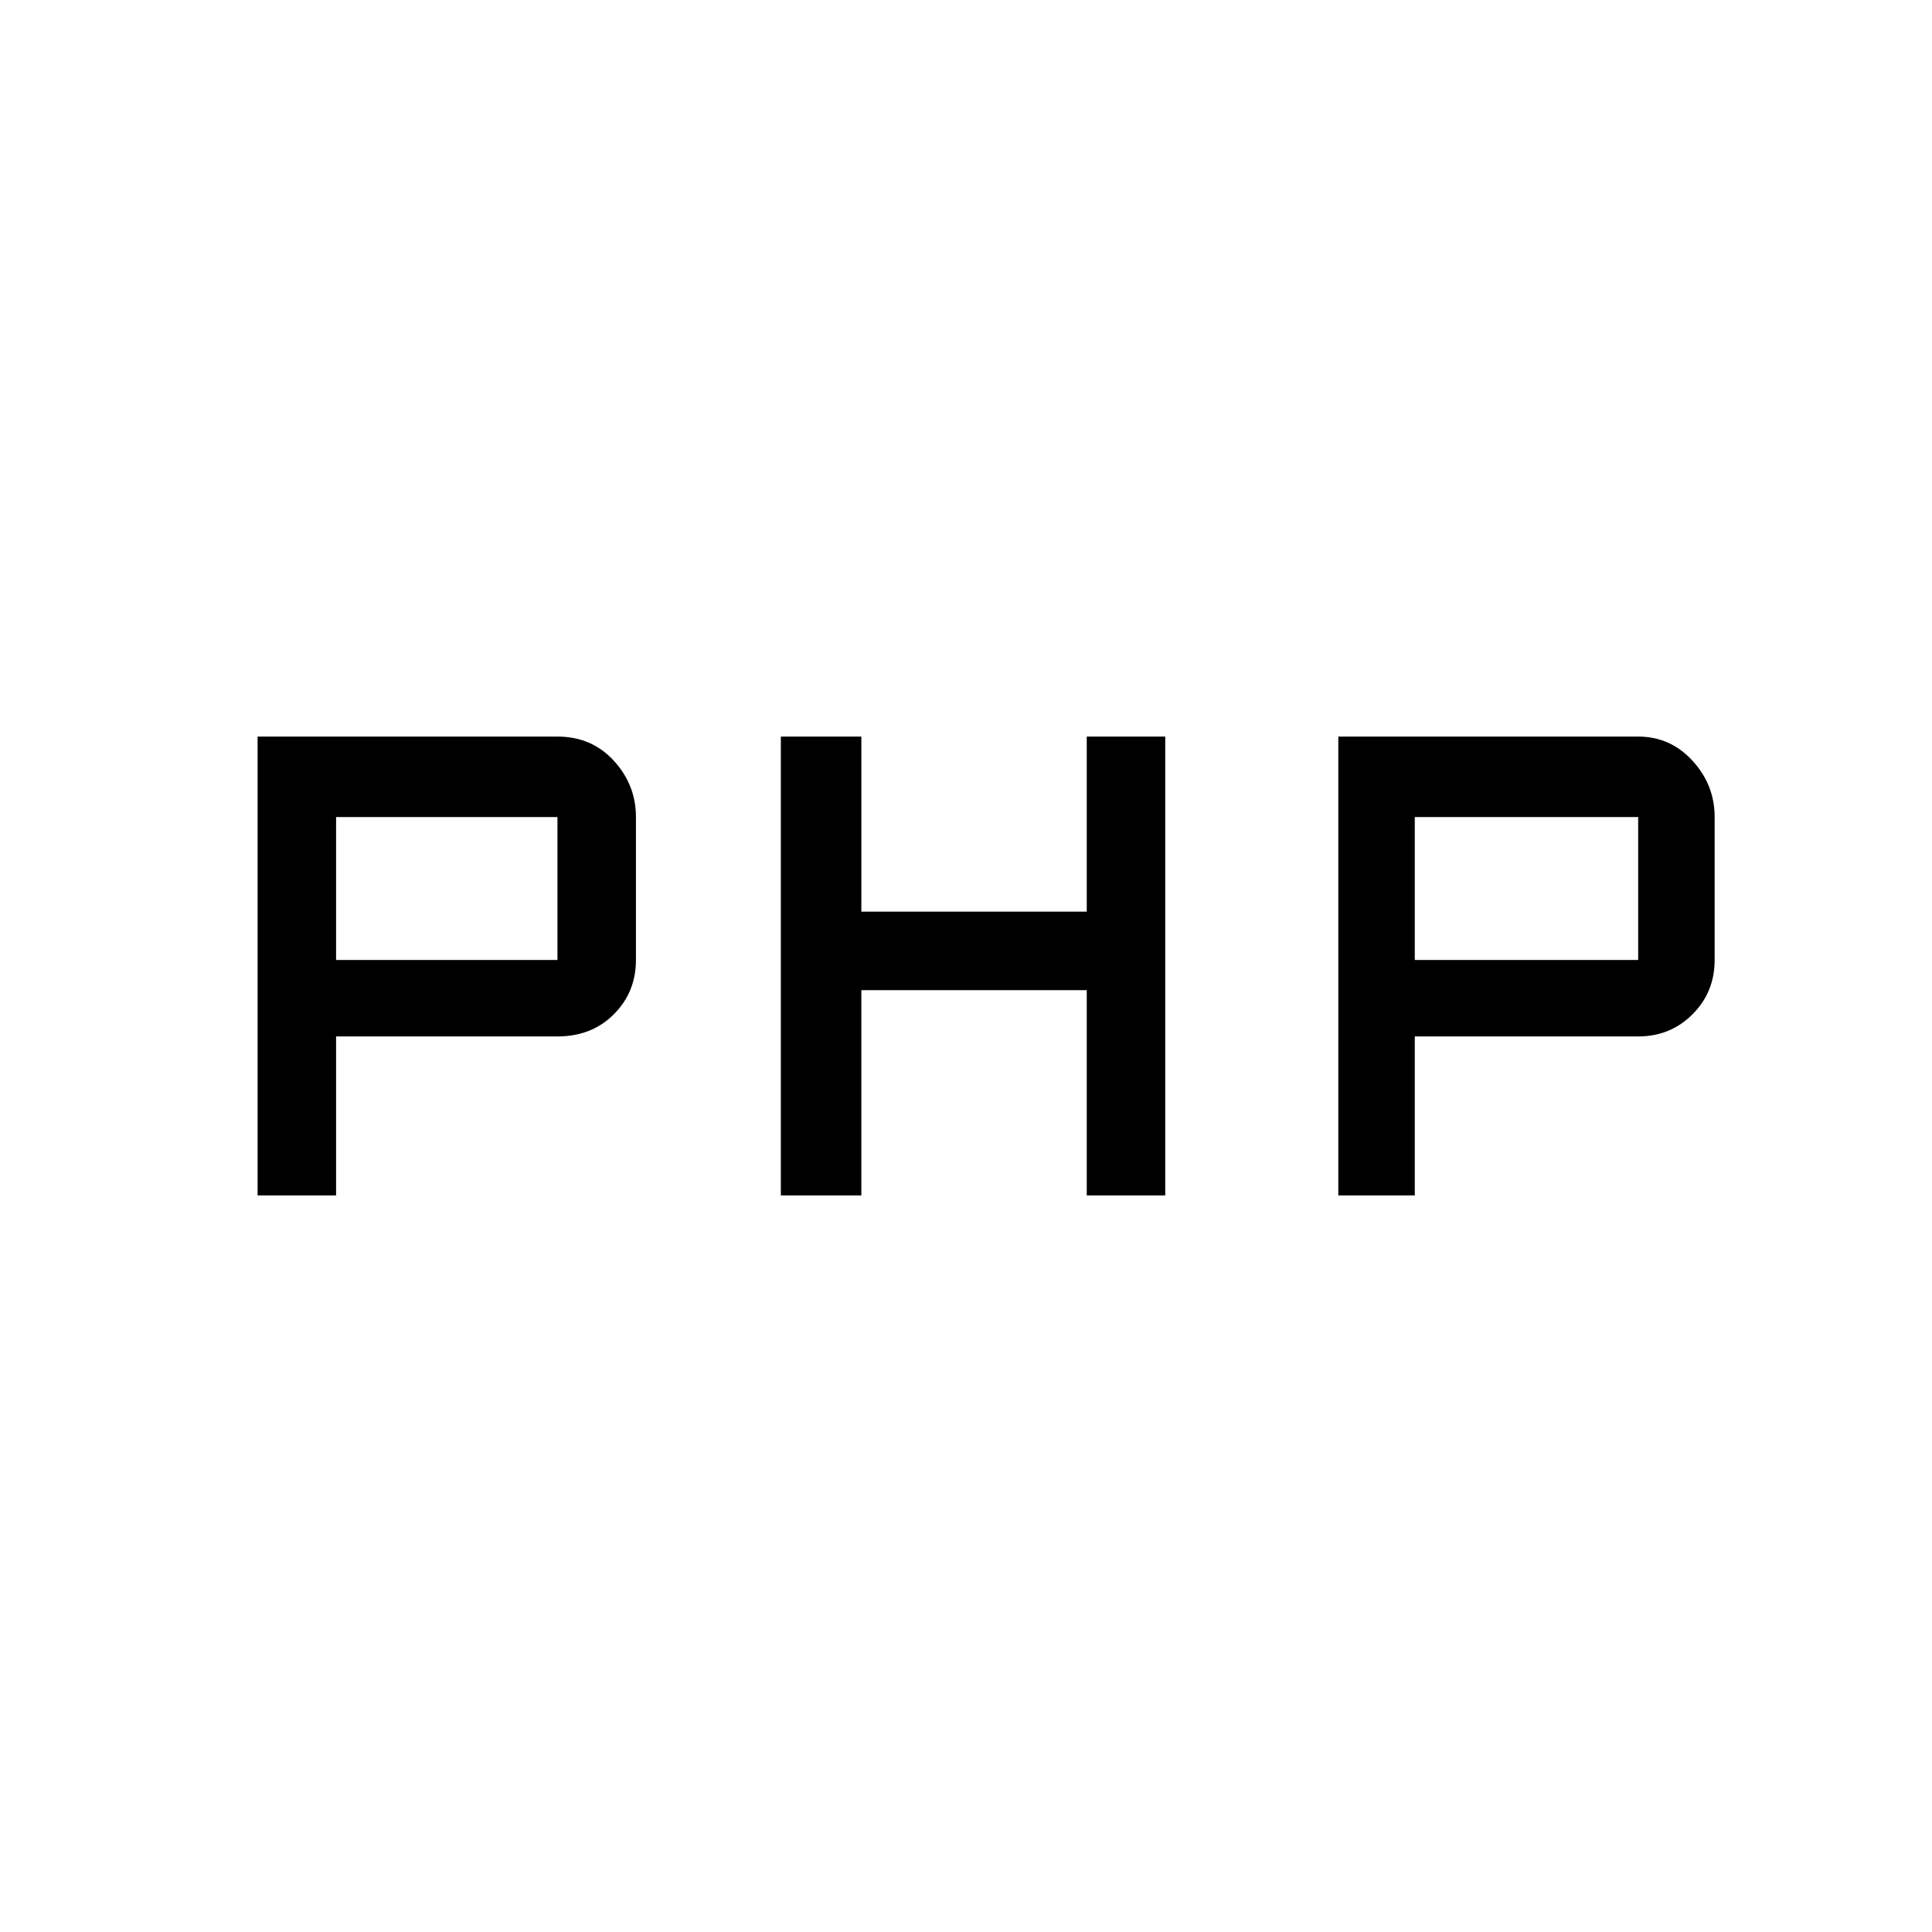 <svg xmlns="http://www.w3.org/2000/svg" viewBox="0 0 48 48"><path d="M19.4 29.7V18.3h2v4.35H27V18.3h1.95v11.4H27v-5.1h-5.6v5.1Zm-13 0V18.3h7.45q.85 0 1.4.6.55.6.55 1.4v3.55q0 .8-.55 1.35t-1.4.55h-5.5v3.95Zm1.95-5.85h5.5V20.3h-5.5Zm24.9 5.85V18.3h7.45q.8 0 1.35.6t.55 1.4v3.55q0 .8-.55 1.35t-1.35.55h-5.55v3.95Zm1.9-5.85h5.55V20.3h-5.55Z"/></svg>
